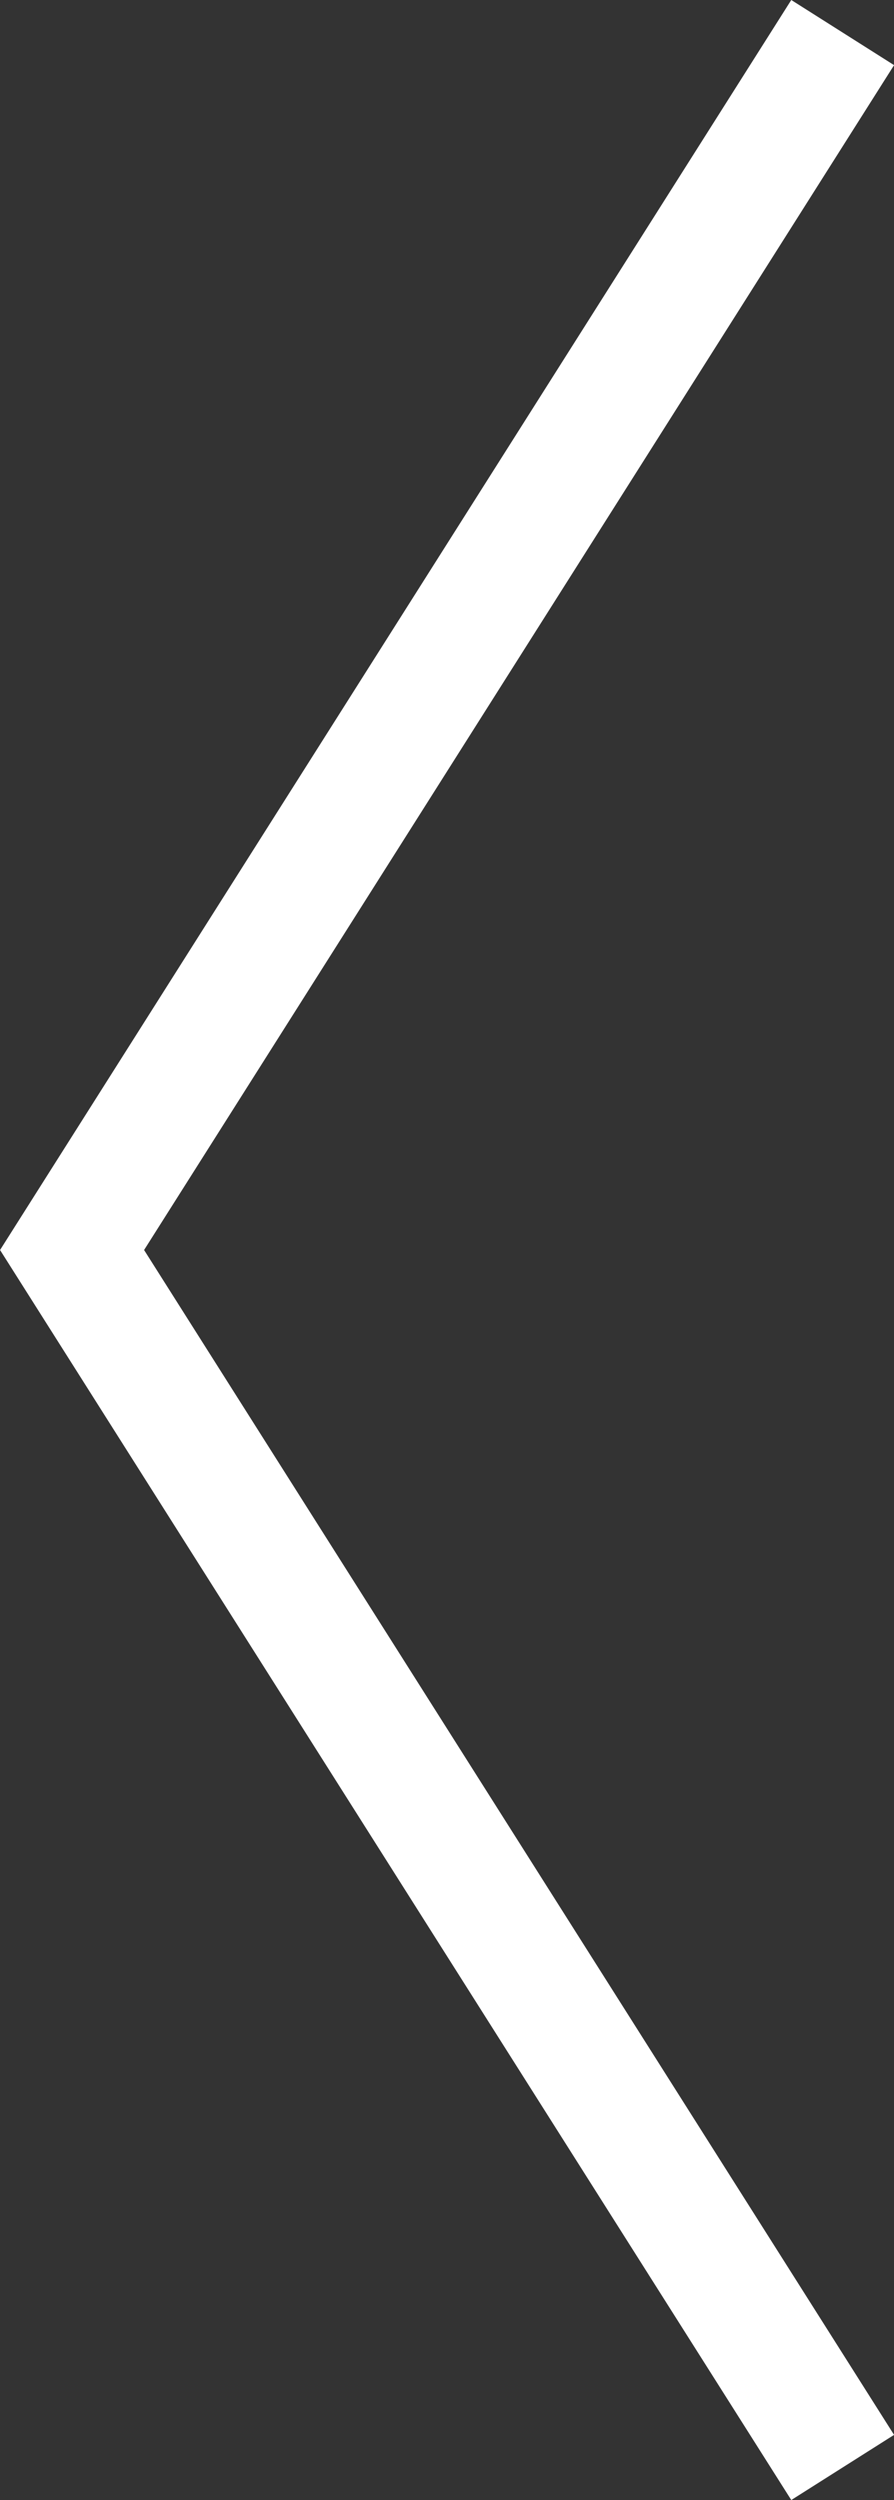 <svg xmlns="http://www.w3.org/2000/svg" width="44.085" height="123.21" viewBox="0 0 44.085 123.21">
  <rect x="0" y="0" width="44.085" height="123.21" fill="#333333" stroke="none"/>
  <path id="路径_751" data-name="路径 751" d="M-50,4032.664l-38,60,38,60" transform="translate(91.554 -4031.059)" fill="none" stroke="#fff" stroke-width="6"/>
</svg>
